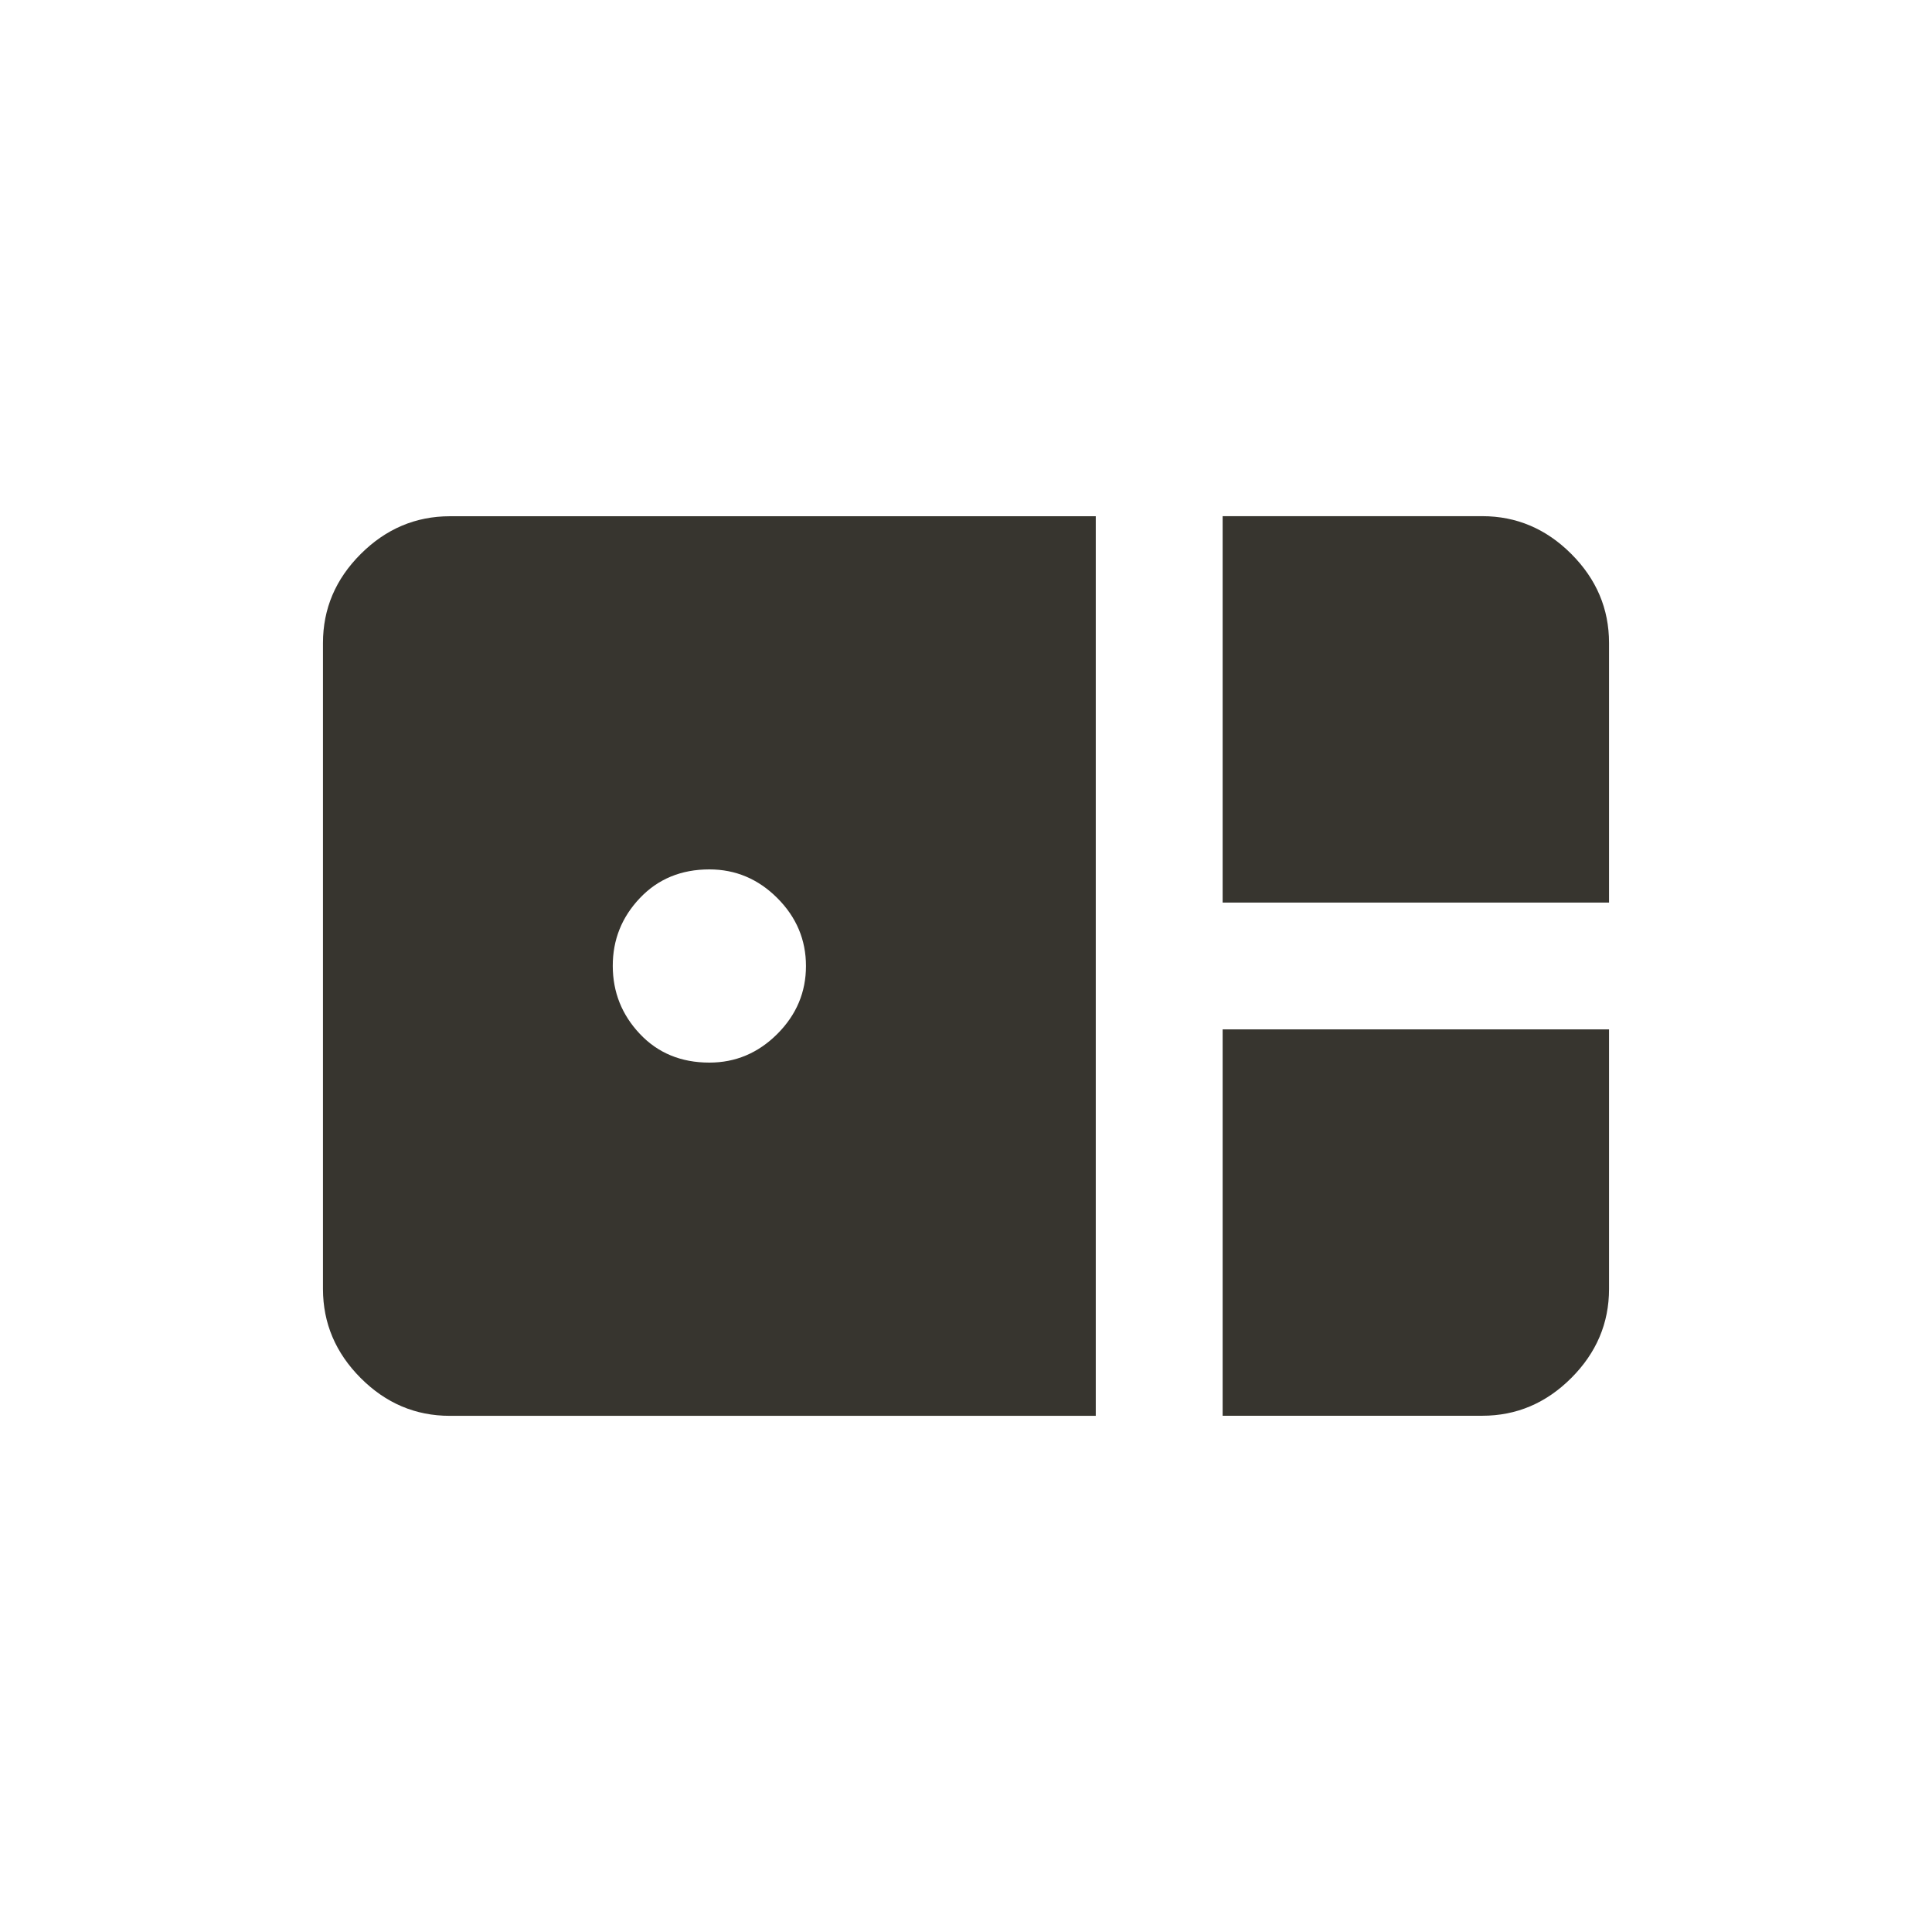 <!-- Generated by IcoMoon.io -->
<svg version="1.1" xmlns="http://www.w3.org/2000/svg" width="24" height="24" viewBox="0 0 24 24">
<title>bento</title>
<path fill="#37352f" d="M15.188 11.212v-4.8h3.225q0.637 0 1.106 0.469t0.469 1.106v3.225h-4.8zM18.413 17.587q0.637 0 1.106-0.469t0.469-1.106v-3.225h-4.8v4.8h3.225zM13.612 6.413v11.175h-8.025q-0.638 0-1.106-0.469t-0.469-1.106v-8.025q0-0.638 0.469-1.106t1.106-0.469h8.025zM10.012 12q0-0.488-0.356-0.844t-0.844-0.356q-0.525 0-0.863 0.356t-0.337 0.844 0.337 0.844 0.863 0.356q0.488 0 0.844-0.356t0.356-0.844z"></path>
</svg>
